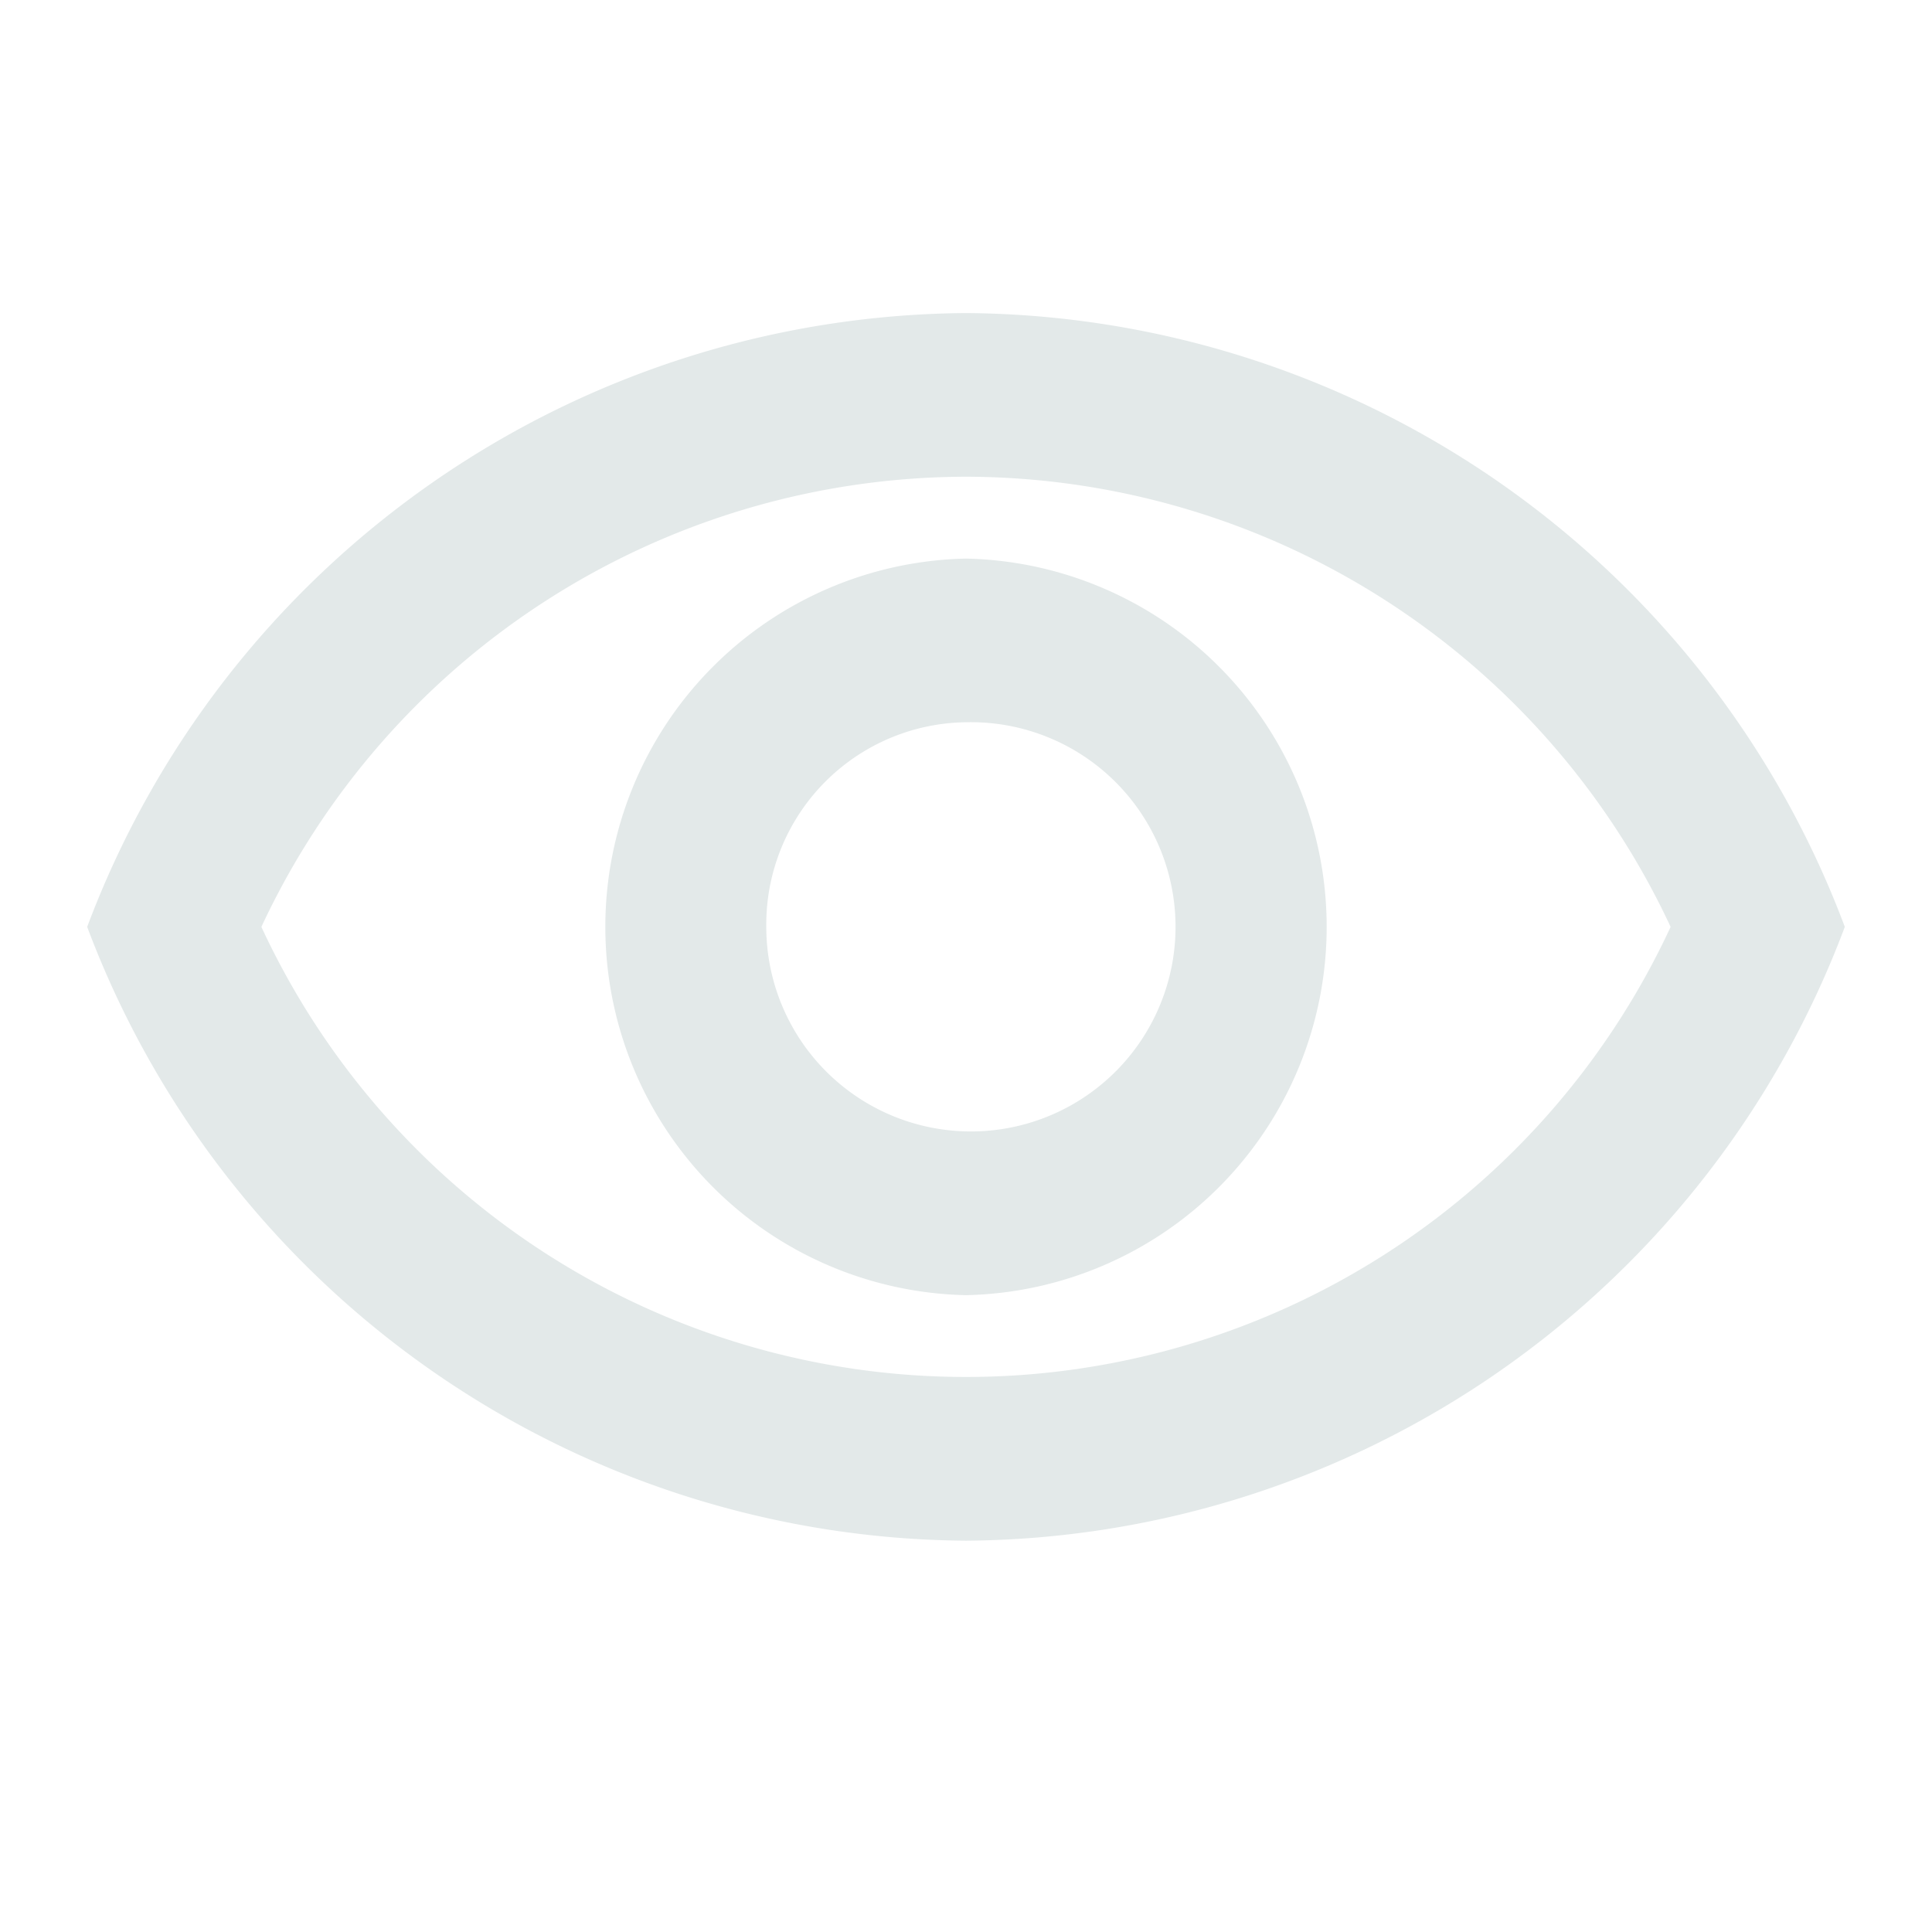 <svg xmlns="http://www.w3.org/2000/svg" xmlns:xlink="http://www.w3.org/1999/xlink" width="24" height="24" viewBox="0 0 24 24"><defs><clipPath id="b"><rect width="24" height="24"/></clipPath></defs><g id="a" clip-path="url(#b)"><path d="M0,0H24V24H0Z" fill="none"/><path d="M11.917,6.033a9.678,9.678,0,0,1,8.753,5.592,9.647,9.647,0,0,1-17.506,0,9.678,9.678,0,0,1,8.753-5.592m0-2.033A11.747,11.747,0,0,0,1,11.625,11.747,11.747,0,0,0,11.917,19.25a11.747,11.747,0,0,0,10.917-7.625A11.747,11.747,0,0,0,11.917,4Zm0,5.083a2.542,2.542,0,1,1-2.481,2.542,2.513,2.513,0,0,1,2.481-2.542m0-2.033a4.576,4.576,0,0,0,0,9.15,4.576,4.576,0,0,0,0-9.15Z" transform="translate(0.083 -0.111)" fill="#e3e9e9"/></g></svg>